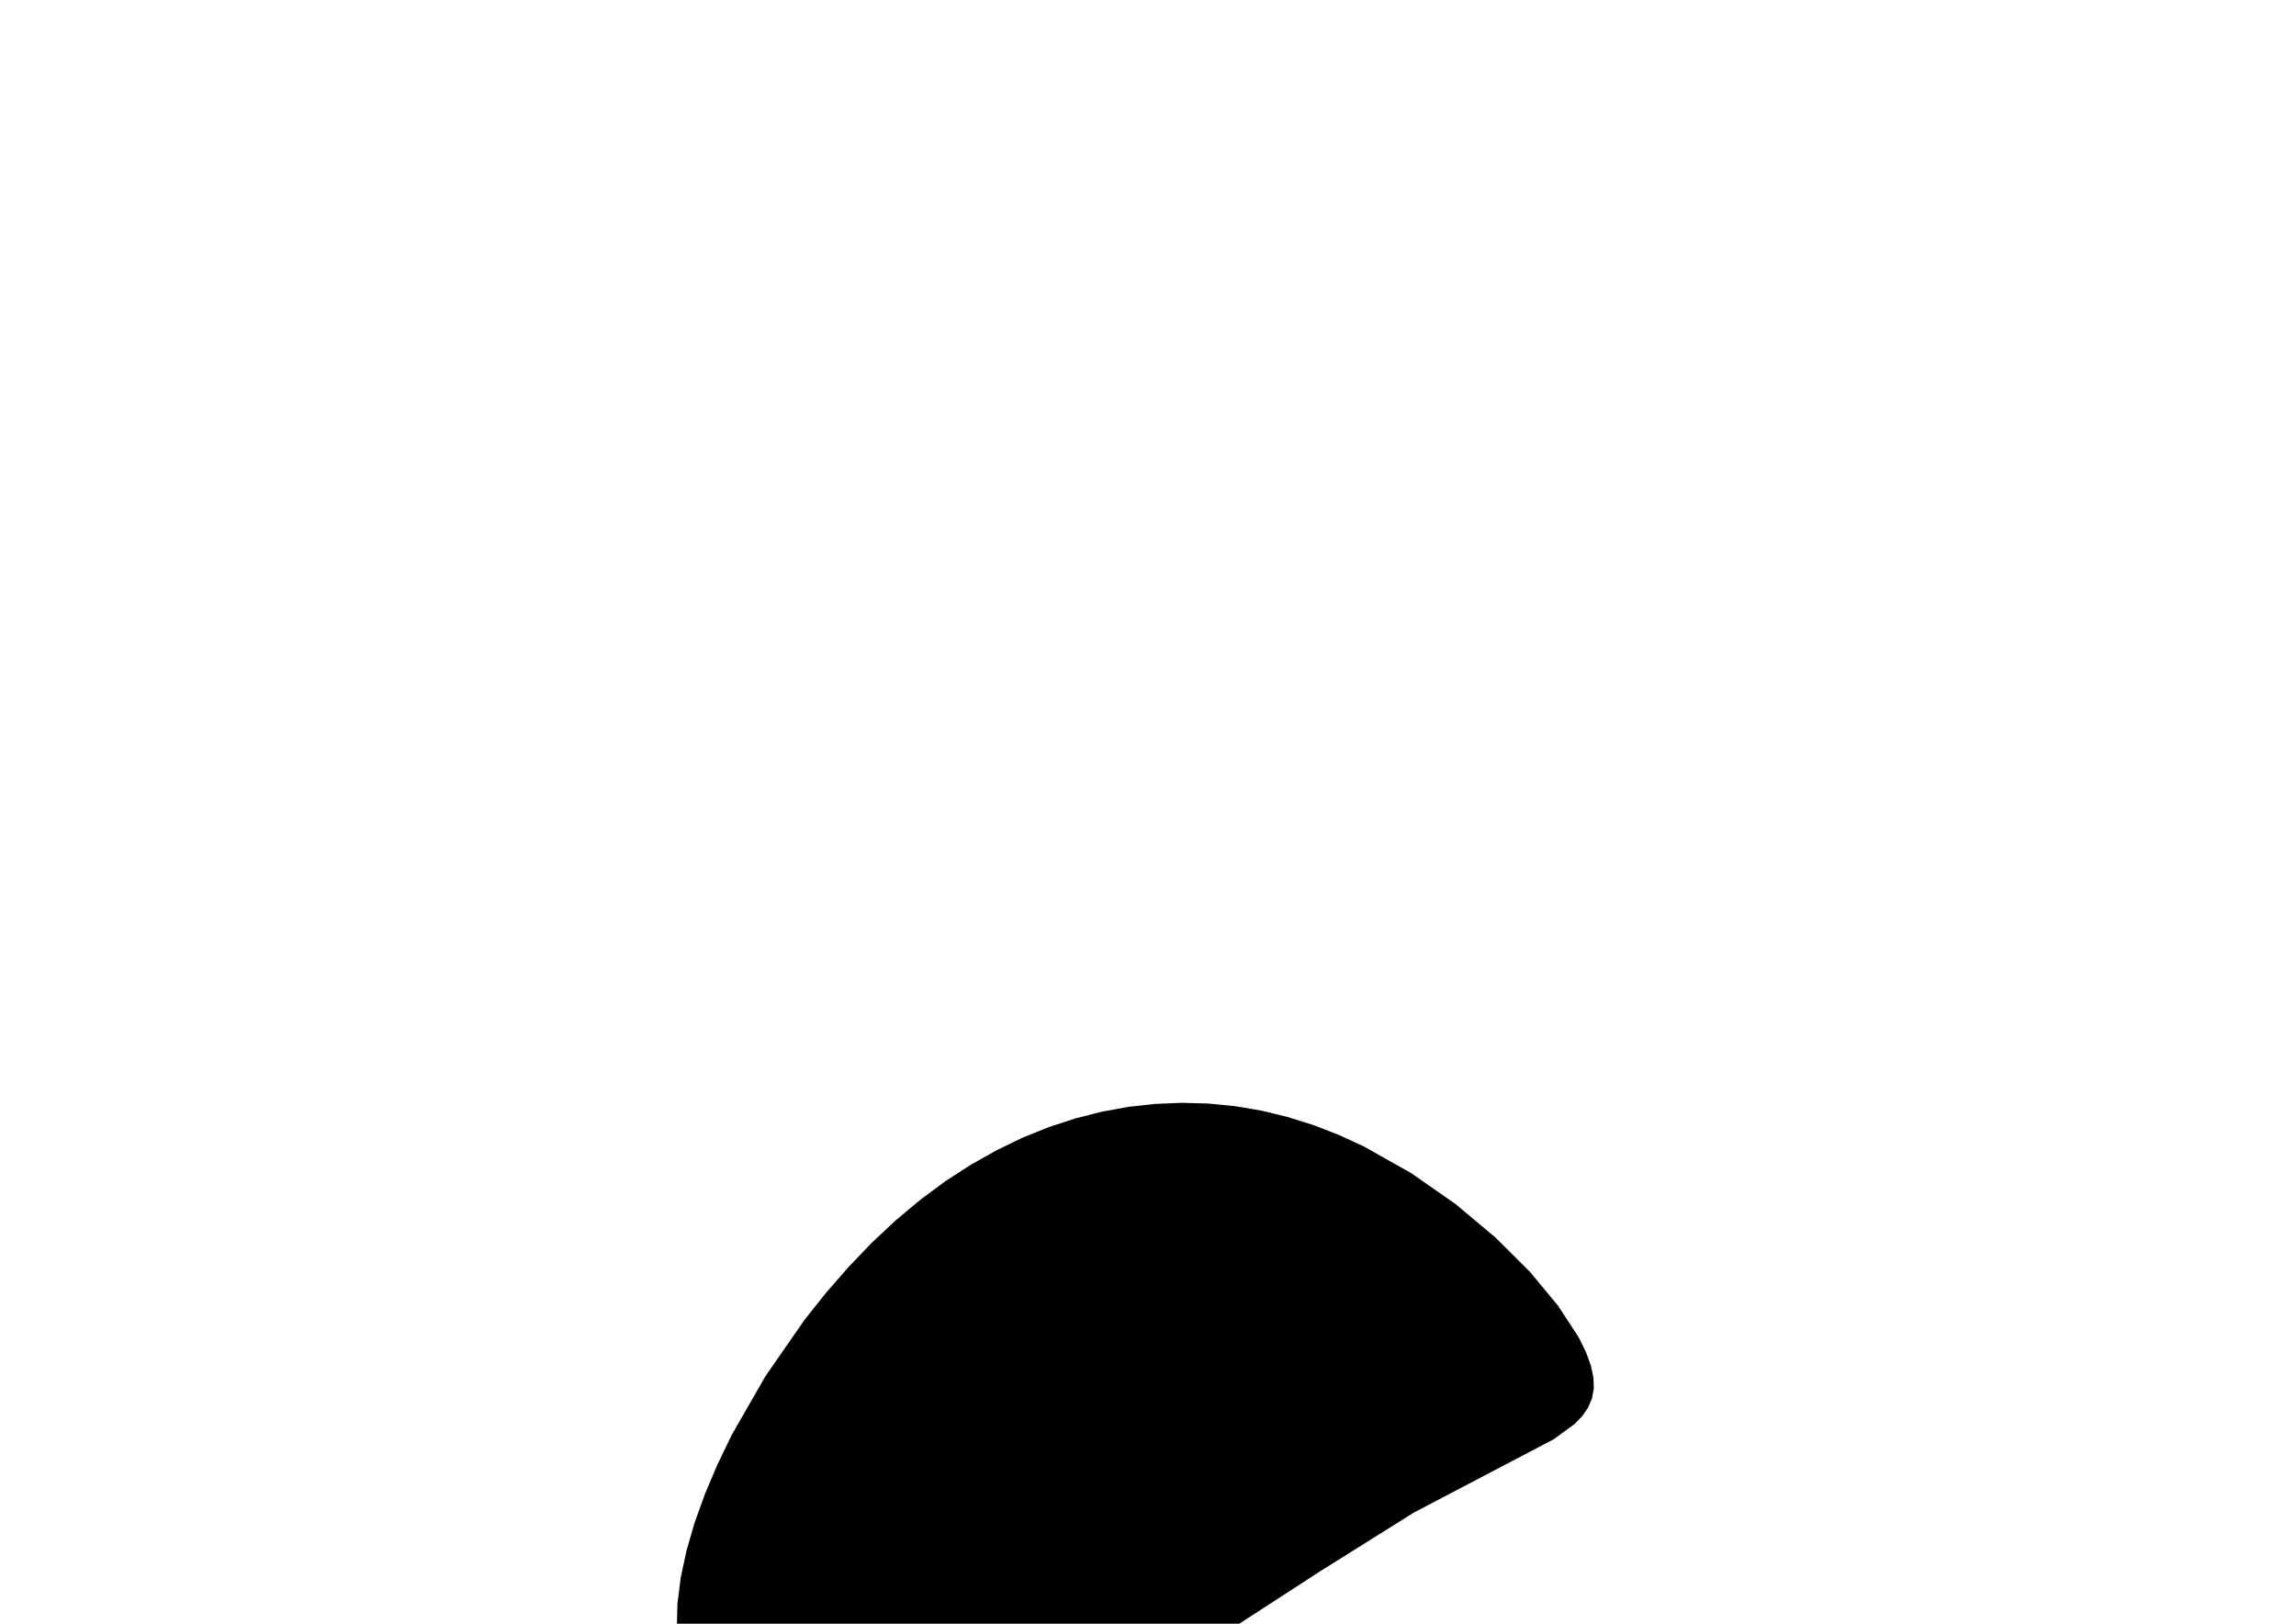 <?xml version="1.0" encoding="utf-8"?>
        	<!-- Generator: Grasshopper 1.0.0, Redback Plugin. SVG Version: 6.00 Build 0) Made by Andrew Butler at Cox Architecture -->
        	<!DOCTYPE svg PUBLIC "-//W3C//DTD SVG 1.1//EN" "http://www.w3.org/Graphics/SVG/1.1/DTD/svg11.dtd">
        	<svg version="1.1" xmlns="http://www.w3.org/2000/svg" xmlns:xlink="http://www.w3.org/1999/xlink" x="0px" y="0px"
        	width="297mm" height="210mm" viewBox="0 0 297 210" xml:space="preserve">
        	<style type="text/css">
        	.hello{display:none;}
.world{display:inherit;}
        	</style>
        	<path d=" M115.89,157.81 L112.79,160.71 L109.78,163.85 L106.88,167.17 L104.10,170.66 L99.00,178.01 L94.64,185.61 L92.80,189.43 L91.19,193.22 L89.85,196.94 L88.80,200.57 L88.05,204.07 L87.63,207.41 L87.55,210.55 L87.84,213.47 L88.50,216.13 L89.52,218.54 L90.88,220.69 L92.55,222.59 L94.51,224.23 L96.75,225.63 L99.22,226.77 L101.91,227.67 L104.81,228.33 L107.87,228.74 L111.09,228.91 L114.43,228.84 L117.88,228.53 L121.41,227.99 L124.99,227.21 L128.61,226.20 L135.88,223.52 L143.13,220.12 L150.30,216.19 L157.33,211.93 L170.74,203.24 L182.87,195.64 L200.97,186.15 L203.66,184.19 L204.67,183.15 L205.43,182.05 L205.93,180.86 L206.17,179.57 L206.12,178.15 L205.78,176.58 L205.14,174.84 L204.21,172.96 L201.54,168.87 L197.91,164.50 L193.45,160.06 L188.29,155.73 L182.55,151.73 L176.37,148.25 L173.15,146.77 L169.87,145.50 L166.54,144.46 L163.17,143.64 L159.77,143.07 L156.35,142.73 L152.90,142.63 L149.45,142.77 L145.99,143.15 L142.54,143.78 L139.10,144.65 L135.67,145.77 L132.27,147.14 L128.91,148.77 L125.58,150.64 L122.29,152.77 L119.06,155.16Z" class="None"/>
        	</svg>